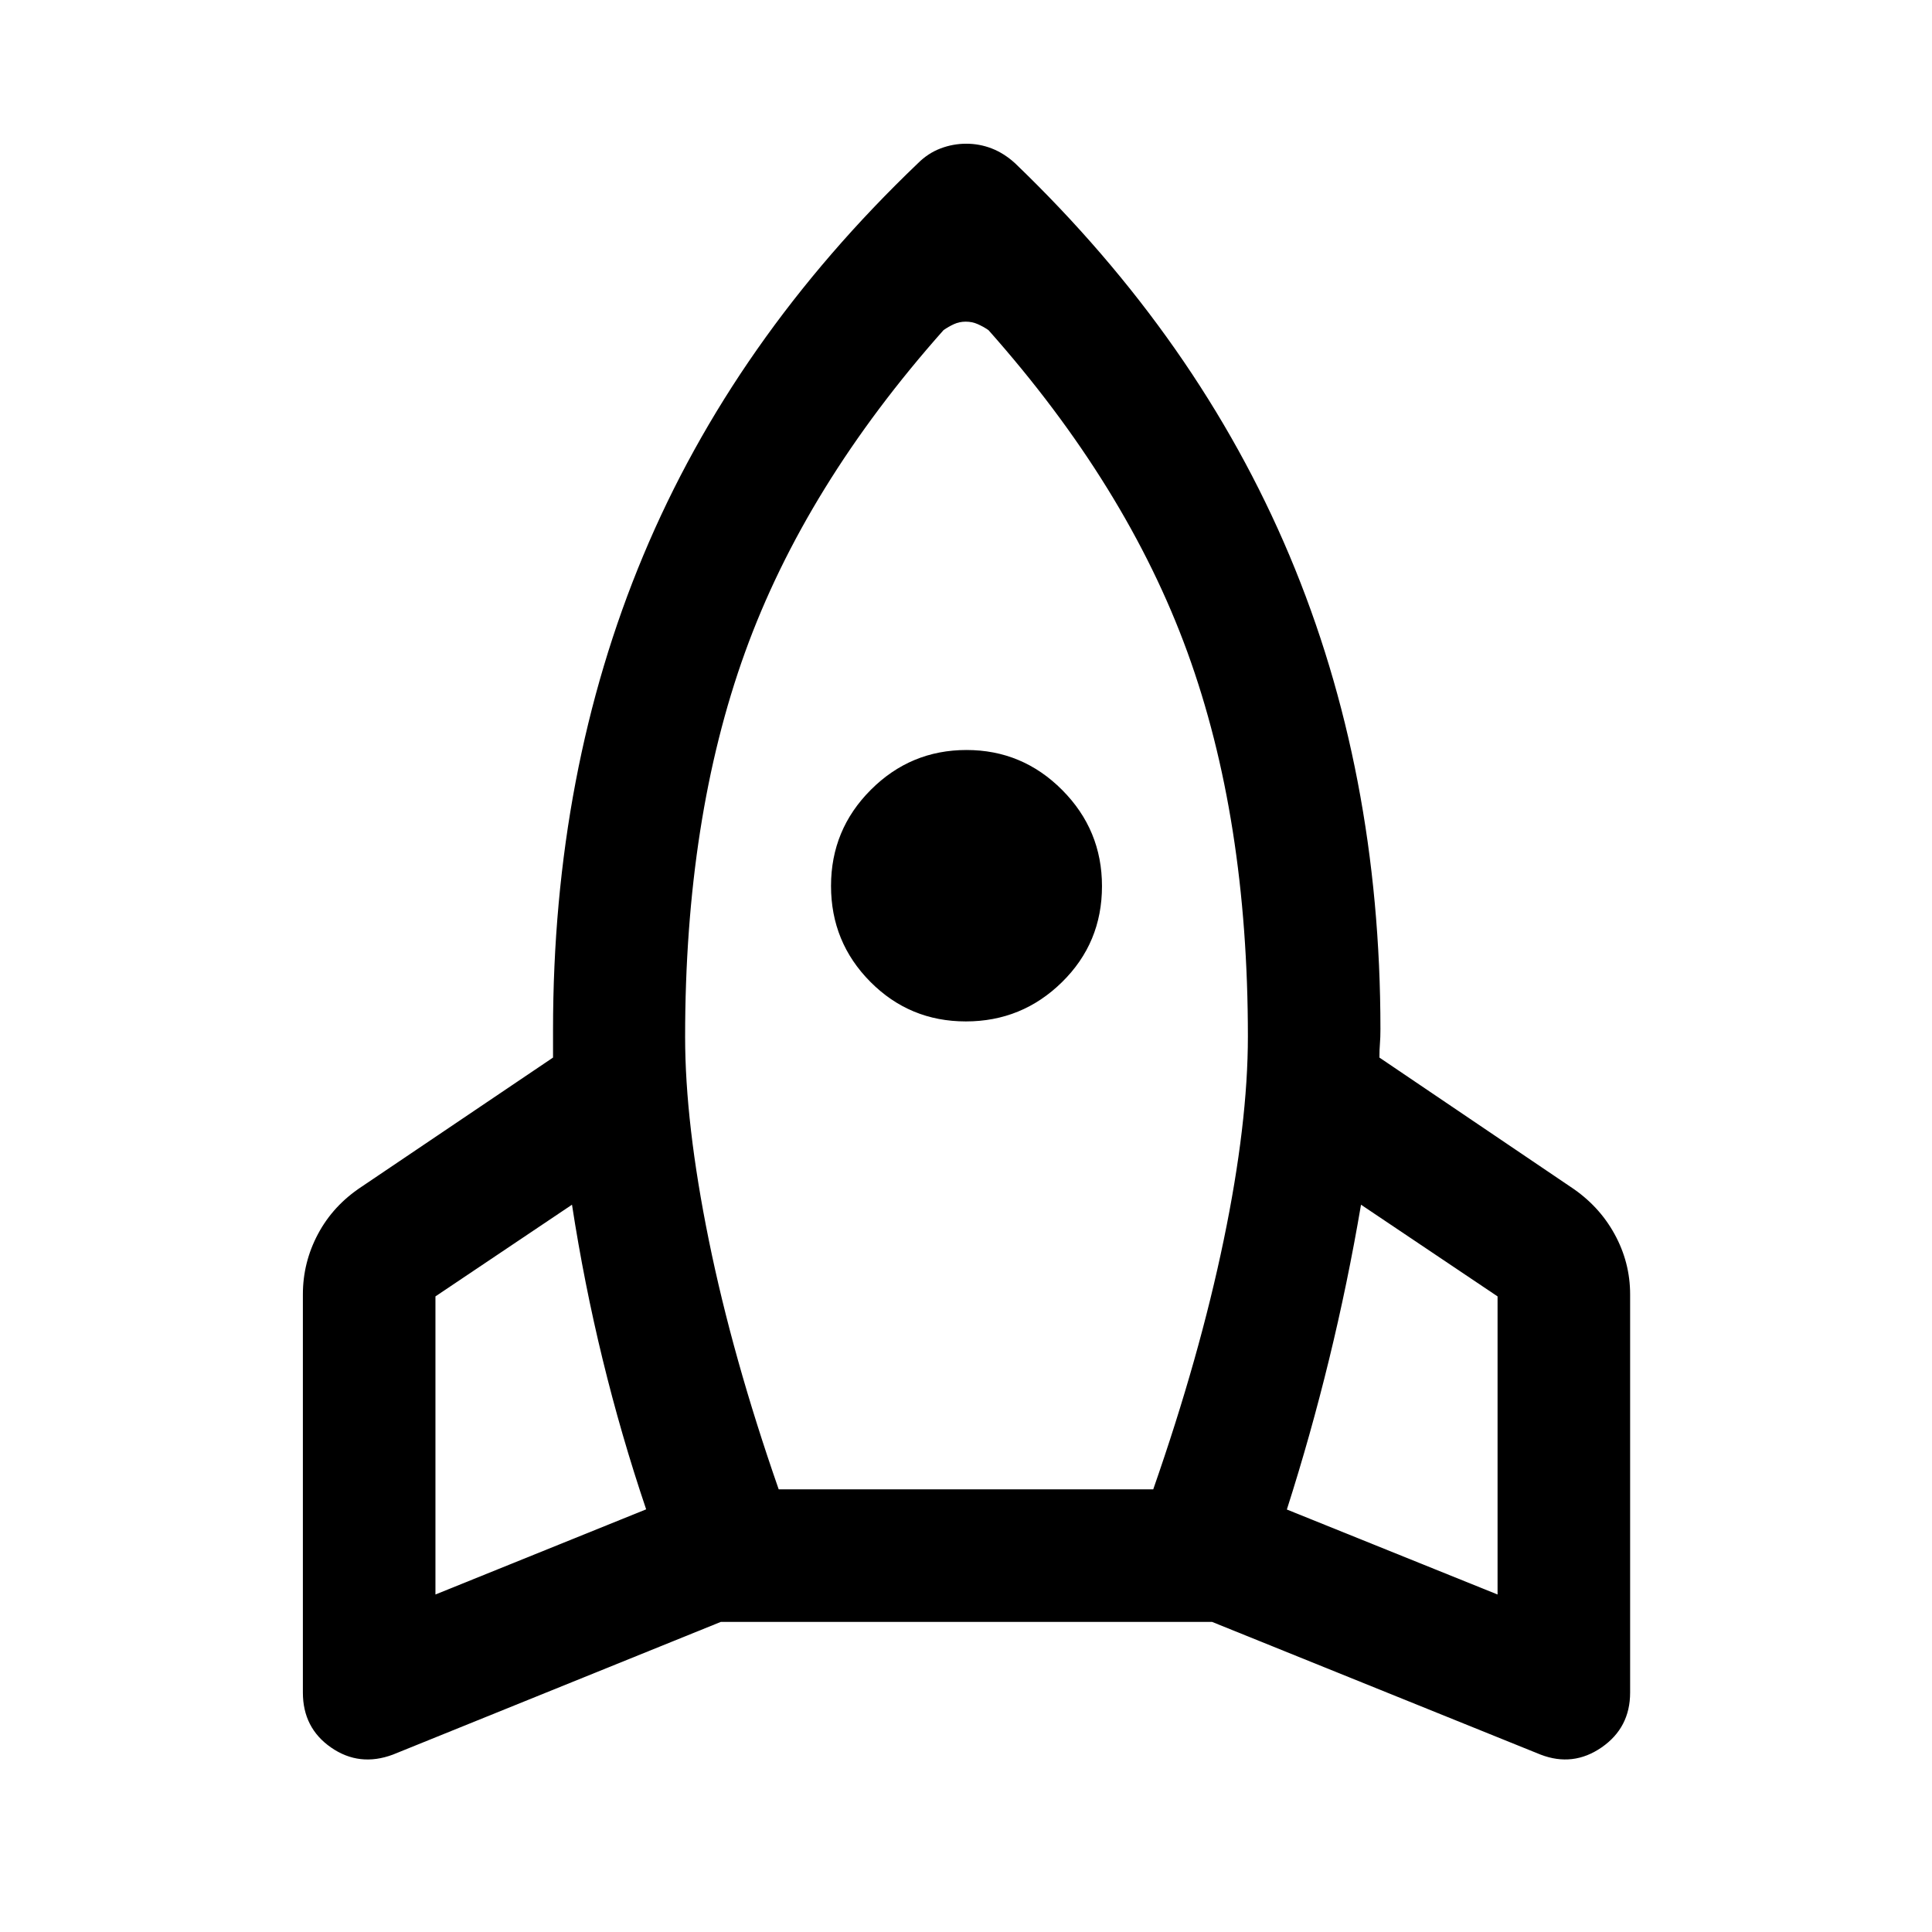 <svg xmlns="http://www.w3.org/2000/svg" height="48" viewBox="0 -960 960 960" width="48"><path d="M321.07-210.02q-12.46-36.88-21.64-74.58-9.19-37.7-15.21-76.79l-67.85 45.56v148.13l104.7-42.32Zm147.76-585.94q-68.79 77.46-98.59 159.99-29.81 82.53-29.81 191.18 0 43.05 11.77 100.99 11.76 57.93 34.73 123.84h186.11q23-65.91 35.01-123.84 12.02-57.94 12.02-101.19 0-108.42-30.06-190.97-30.05-82.54-98.84-160-2.54-1.74-5.32-2.97-2.78-1.24-5.96-1.24t-5.88 1.24q-2.71 1.23-5.18 2.97Zm11.09 343.5q-27.9 0-47.44-19.67-19.55-19.68-19.55-47.66 0-27.99 19.78-47.76 19.77-19.78 47.54-19.78t47.54 19.87q19.78 19.87 19.78 47.78 0 28.18-19.87 47.7-19.87 19.52-47.78 19.52Zm159.51 242.53 104.7 42.23v-148.13l-67.85-45.56q-6.63 39.04-15.86 76.85-9.22 37.81-20.99 74.61ZM504.37-878.89Q595.5-791.33 640.72-684q45.21 107.33 45.21 235.37 0 4.22-.25 7.18-.25 2.97-.25 6.95l94.98 64.24q14.03 9.26 21.81 23.39 7.78 14.12 7.78 30.04v197.85q0 17.47-14.18 27.26-14.18 9.79-30.32 3.57l-163.24-65.94H358.18L195.24-88.15q-16.65 6.22-30.7-3.5-14.04-9.71-14.04-27.33v-197.85q0-15.92 7.53-30.04 7.53-14.13 21.56-23.39l95.21-64.24v-13.65q0-128.52 44.85-235.85 44.85-107.33 136.48-194.89 4.98-4.98 11.19-7.34 6.21-2.36 12.81-2.36 6.59 0 12.67 2.36 6.09 2.36 11.57 7.34Z"/></svg>